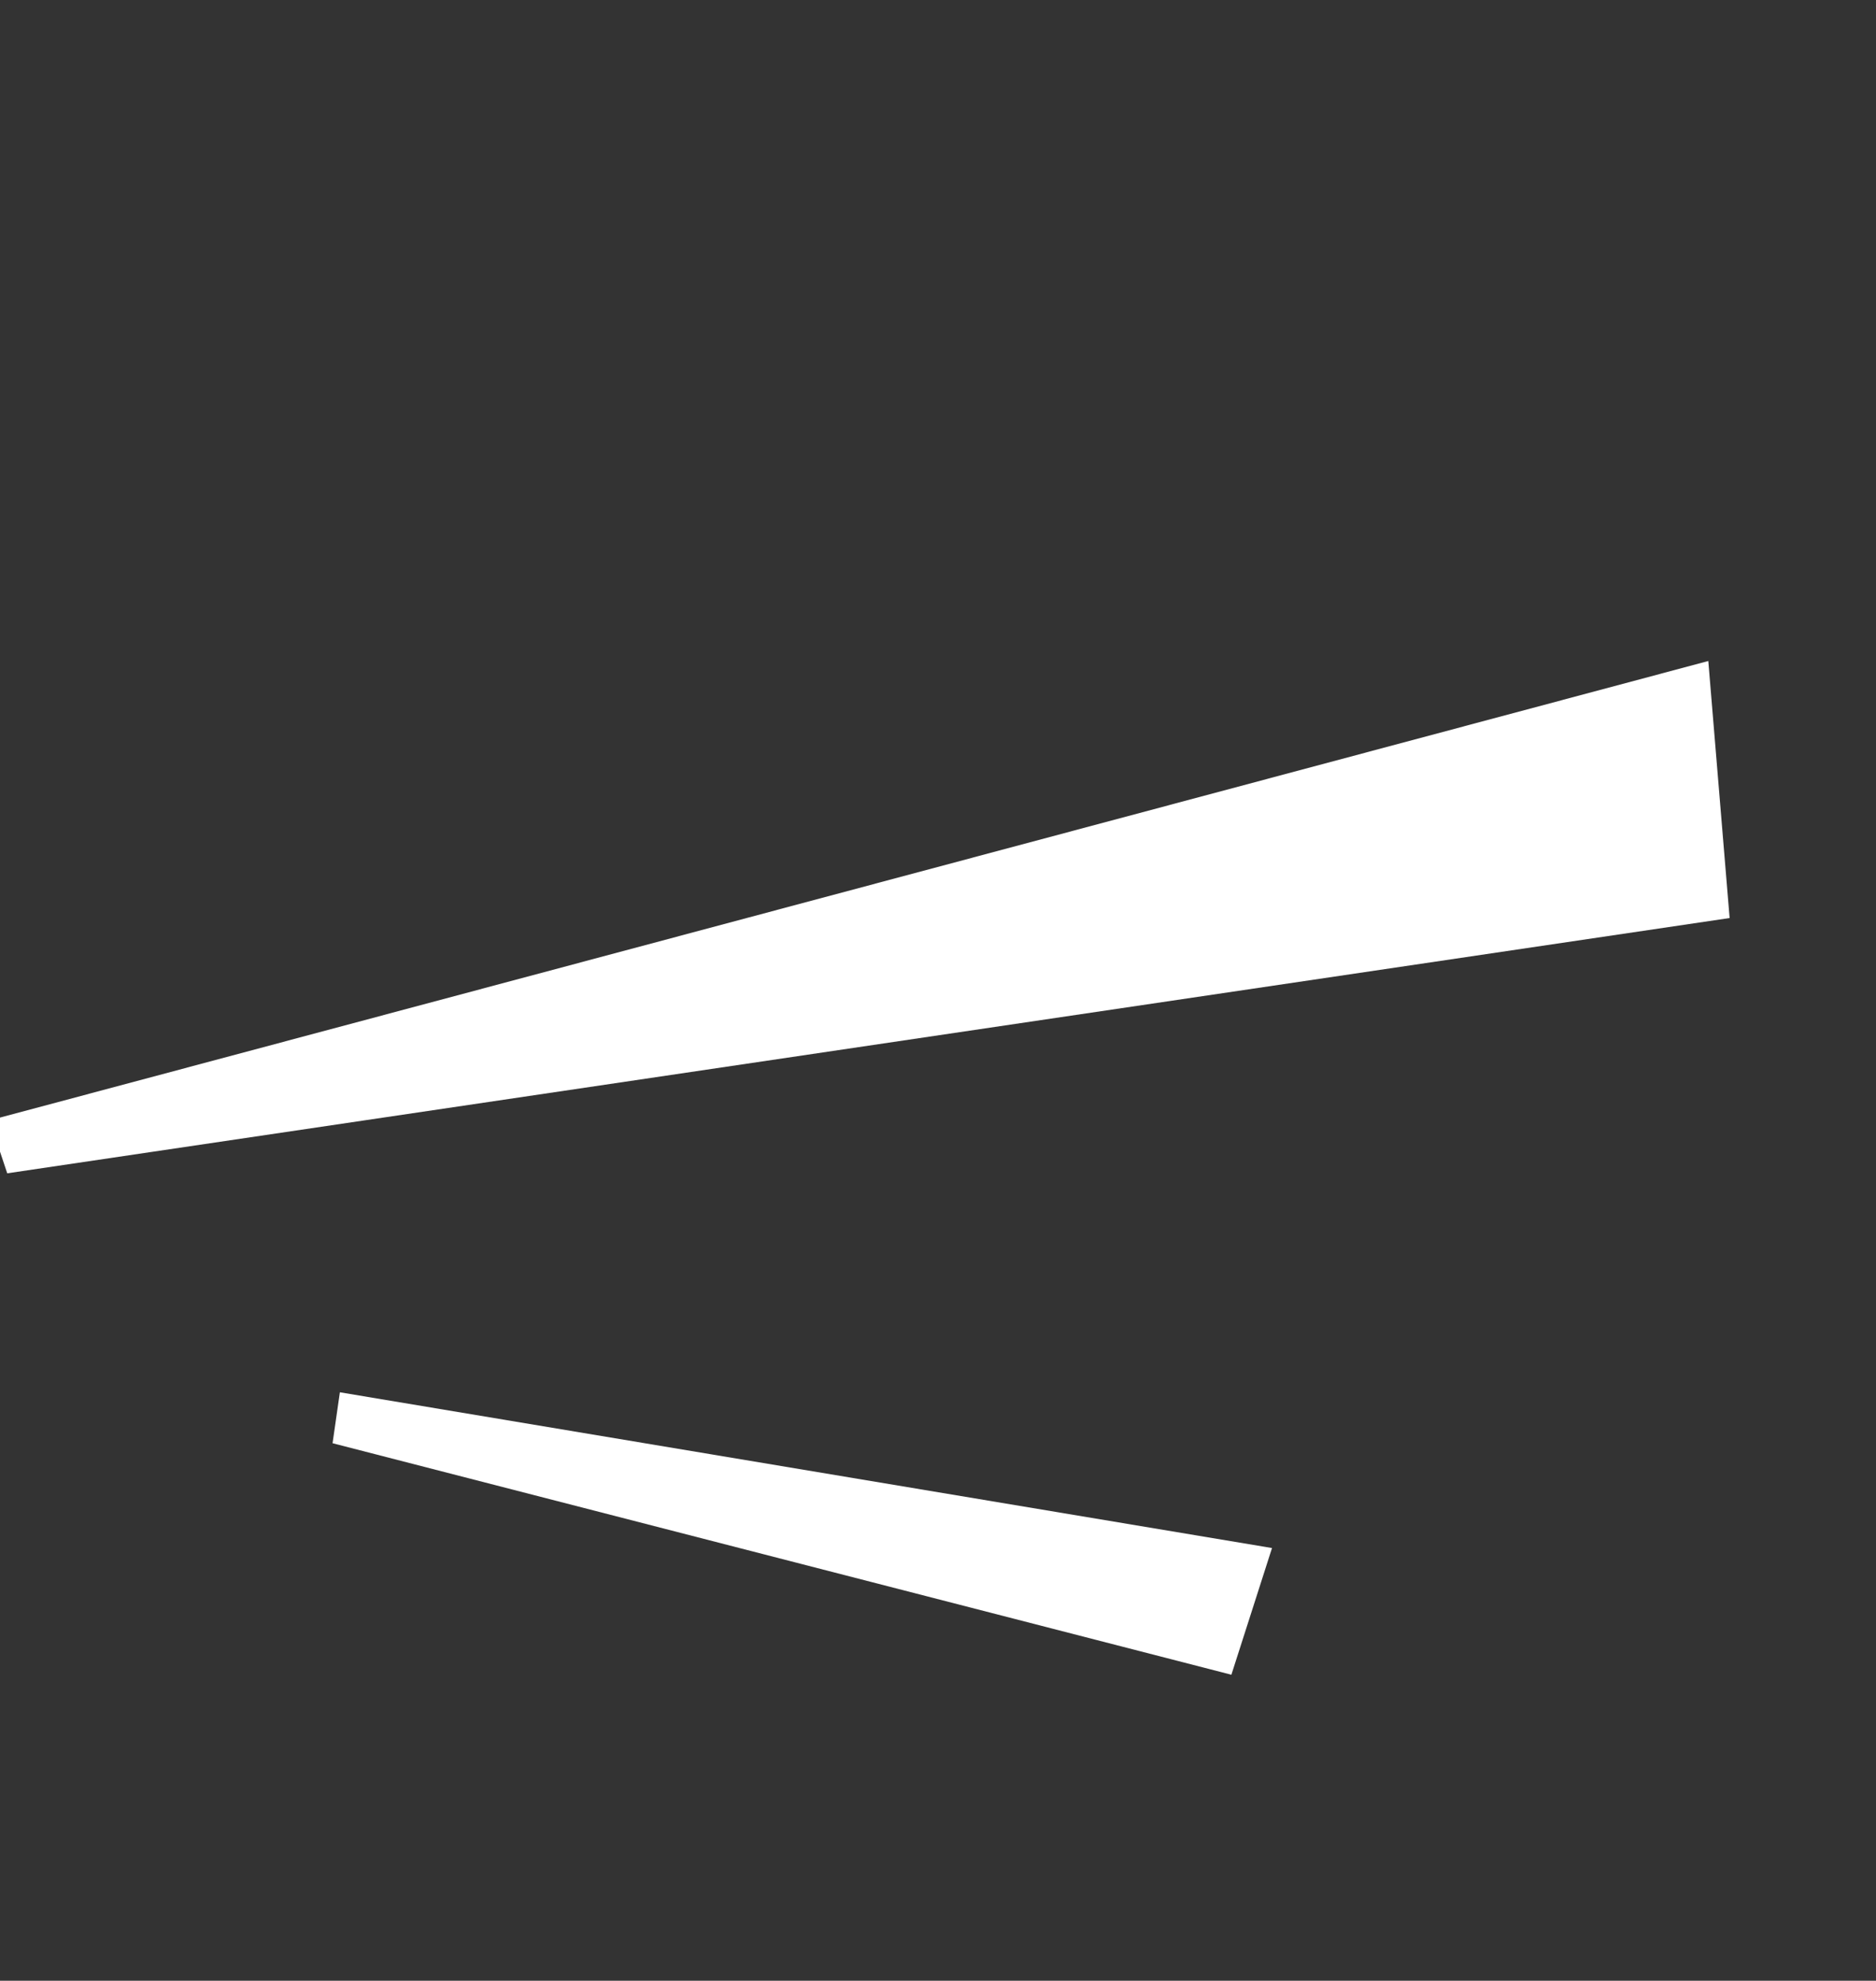 <svg xmlns="http://www.w3.org/2000/svg" width="57.411" height="60.596" viewBox="0 0 57.411 60.596">
  <rect x="0" y="0" width="57.411" height="60.596" fill="#333333" stroke="none"/>
  <g id="Groupe_204" data-name="Groupe 204" transform="translate(-809.009 -81.228)">
    <path fill="#ffffff" id="Tracé_12" data-name="Tracé 12" d="M2316.139,241.512l28.052-46.661,5.934,5.2L2317.654,242.3Z" transform="matrix(0.719, 0.695, -0.695, 0.719, -688.764, -1667.861)"/>
    <path fill="#ffffff" id="Tracé_13" data-name="Tracé 13" d="M2346.813,276.612l23.822-16.4,1.8,3.651-24.7,14.025Z" transform="matrix(0.719, 0.695, -0.695, 0.719, -675.703, -1706.098)"/>
  </g>
</svg>
